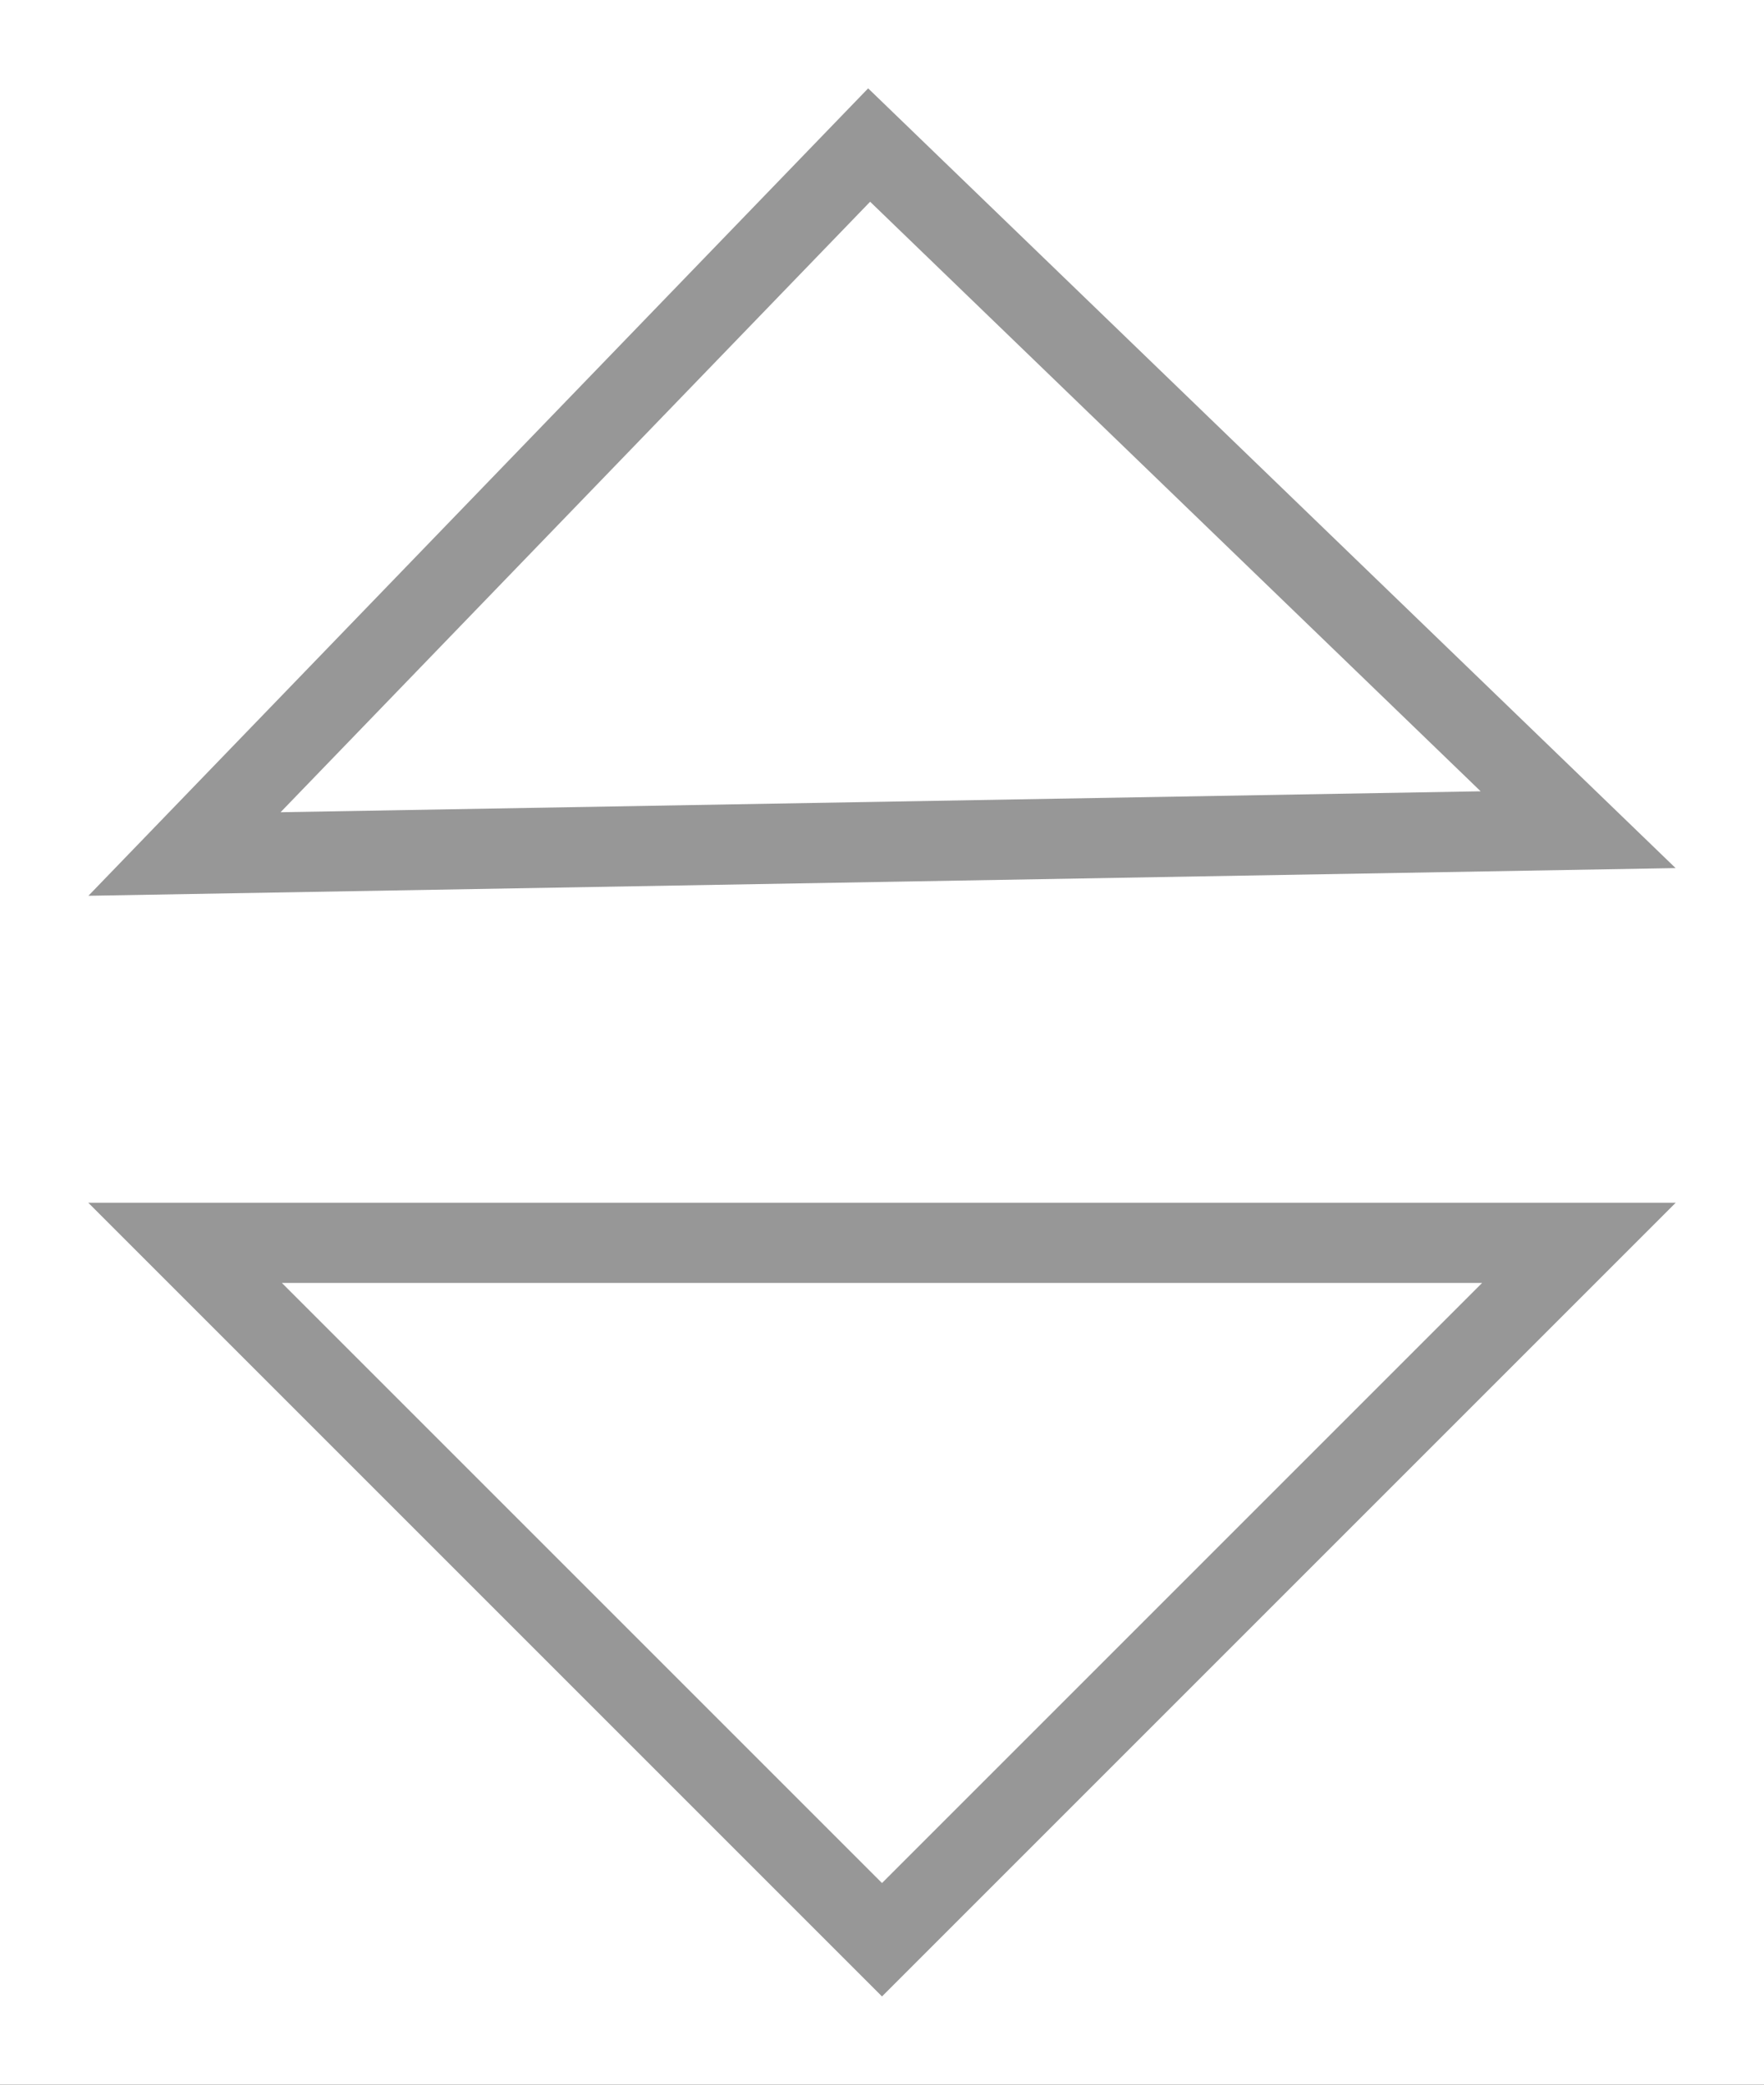 <svg width="11px" height="13px" viewBox="0 0 11 13" version="1.1" xmlns="http://www.w3.org/2000/svg" xmlns:xlink="http://www.w3.org/1999/xlink">
    <rect x="0" y="0" width="11" height="13" fill="#333333" stroke="none"/>
    <title>Up &amp; down arrows</title>
    <defs>
        <rect id="path-1" x="166" y="488" width="1233" height="870" rx="4.5"></rect>
    </defs>
    <g id="Vodafone---INS" stroke="none" stroke-width="1" fill="none" fill-rule="evenodd">
        <g id="Lessons---Countries" transform="translate(-229, -1019)">
            <mask id="mask-2" fill="white">
                <use xlink:href="#path-1"></use>
            </mask>
            <use id="Rectangle" fill="#FFFFFF" xlink:href="#path-1"></use>
            <g id="Top-line" mask="url(#mask-2)">
                <g transform="translate(176, 998)"></g>
            </g>
            <g id="Up-&amp;-down-arrows" mask="url(#mask-2)" stroke="#979797" stroke-width="0.5">
                <g transform="translate(229, 1019)" id="Rectangle-5">
                    <path d="M2.25,4.604 L8.396,10.75 L2.25,10.75 L2.25,4.604 Z" transform="translate(5.5, 7.5) rotate(-45) translate(-5.5, -7.5) "></path>
                    <path d="M2.25,2.604 L8.396,8.75 L2.25,8.75 L2.25,2.604 Z" transform="translate(5.5, 5.5) rotate(-226) translate(-5.5, -5.5) "></path>
                </g>
            </g>
        </g>
    </g>
</svg>